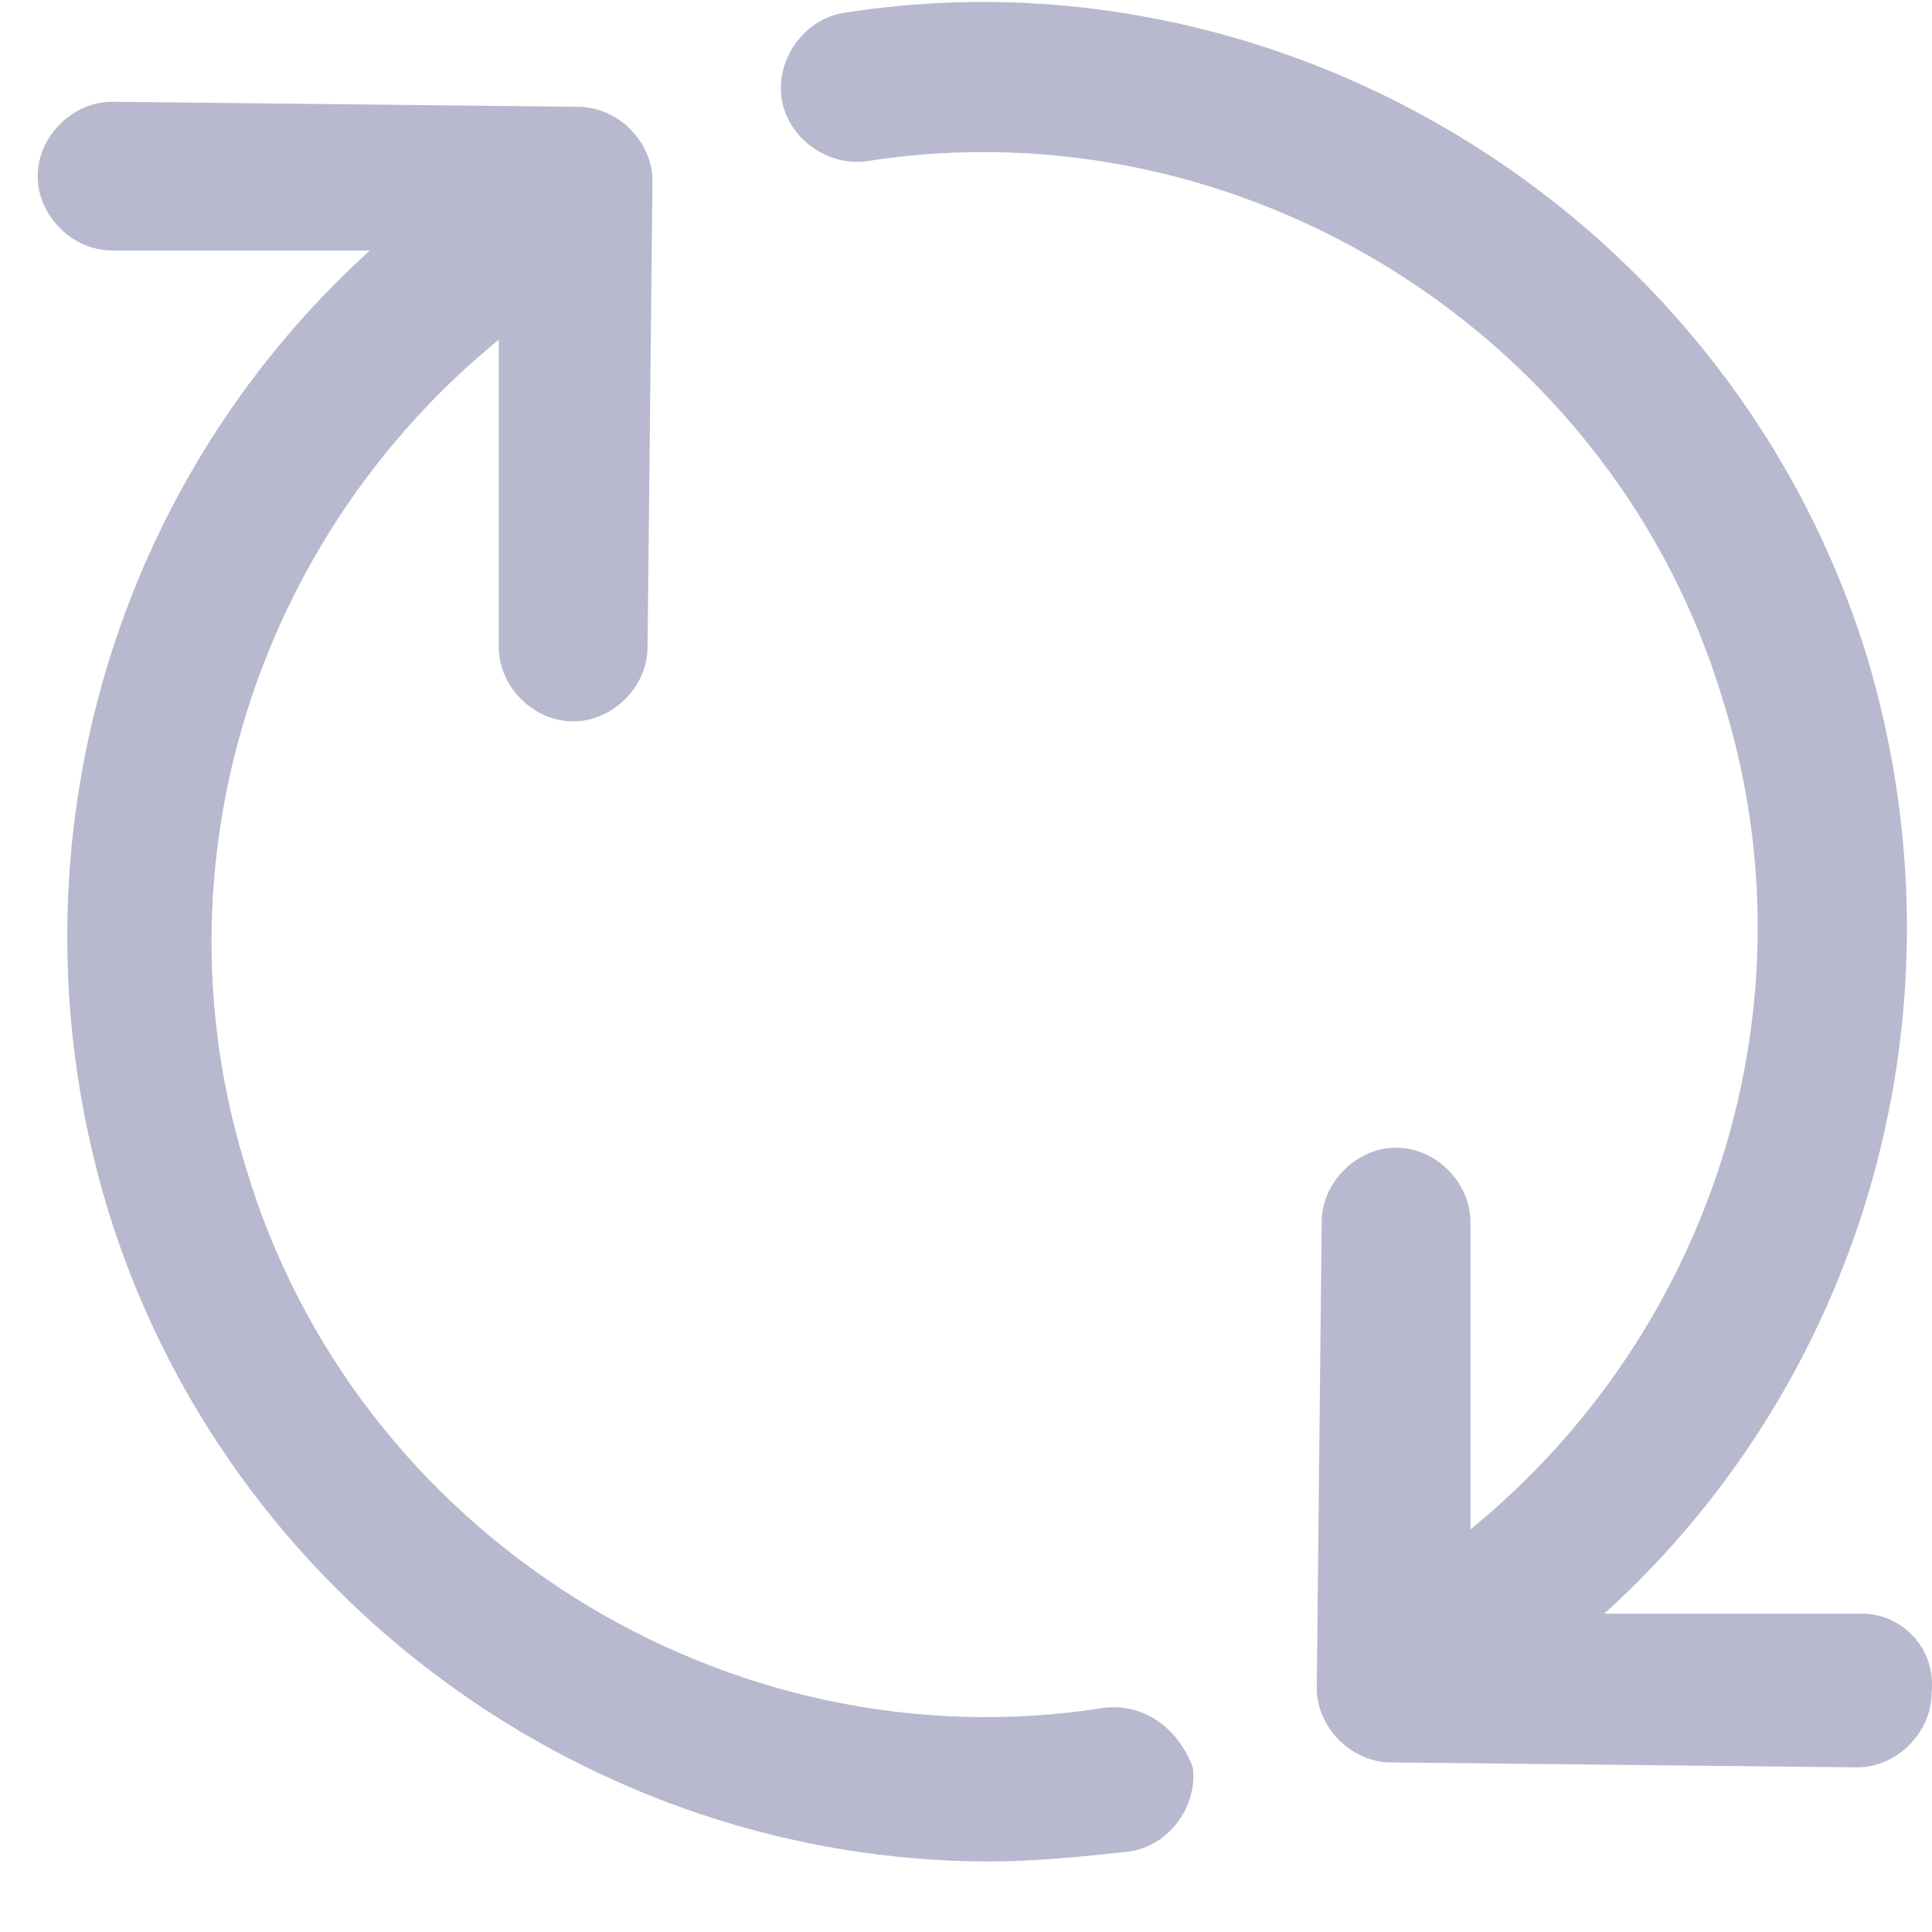 <svg width="18" height="18" viewBox="0 0 18 18" fill="none" xmlns="http://www.w3.org/2000/svg">
<path fill-rule="evenodd" clip-rule="evenodd" d="M10.282 15.912C6.772 16.466 3.308 14.295 2.291 10.878C1.414 8.061 2.384 5.012 4.647 3.165V6.029C4.647 6.398 4.97 6.721 5.34 6.721C5.709 6.721 6.033 6.398 6.033 6.029L6.079 1.687C6.079 1.318 5.756 0.995 5.386 0.995L1.044 0.948C0.675 0.948 0.351 1.272 0.351 1.641C0.351 2.011 0.675 2.334 1.044 2.334H3.446C0.998 4.551 0.028 8.014 0.998 11.247C2.107 14.896 5.525 17.343 9.22 17.343C9.635 17.343 10.097 17.297 10.513 17.251C10.883 17.205 11.16 16.835 11.113 16.466C10.975 16.096 10.652 15.865 10.282 15.912ZM17.349 15.034H14.947C17.395 12.817 18.365 9.354 17.395 6.121C16.148 2.057 12.037 -0.529 7.88 0.117C7.511 0.163 7.234 0.533 7.28 0.902C7.326 1.272 7.695 1.549 8.065 1.503C11.575 0.948 15.04 3.119 16.056 6.537C16.933 9.354 15.963 12.402 13.7 14.249V11.386C13.7 11.016 13.377 10.693 13.007 10.693C12.638 10.693 12.314 11.016 12.314 11.386L12.268 15.727C12.268 16.096 12.591 16.42 12.961 16.42L17.303 16.466C17.672 16.466 17.996 16.142 17.996 15.773C18.042 15.357 17.718 15.034 17.349 15.034Z" fill="#9B9BBB" fill-opacity="0.7"/>
</svg>
